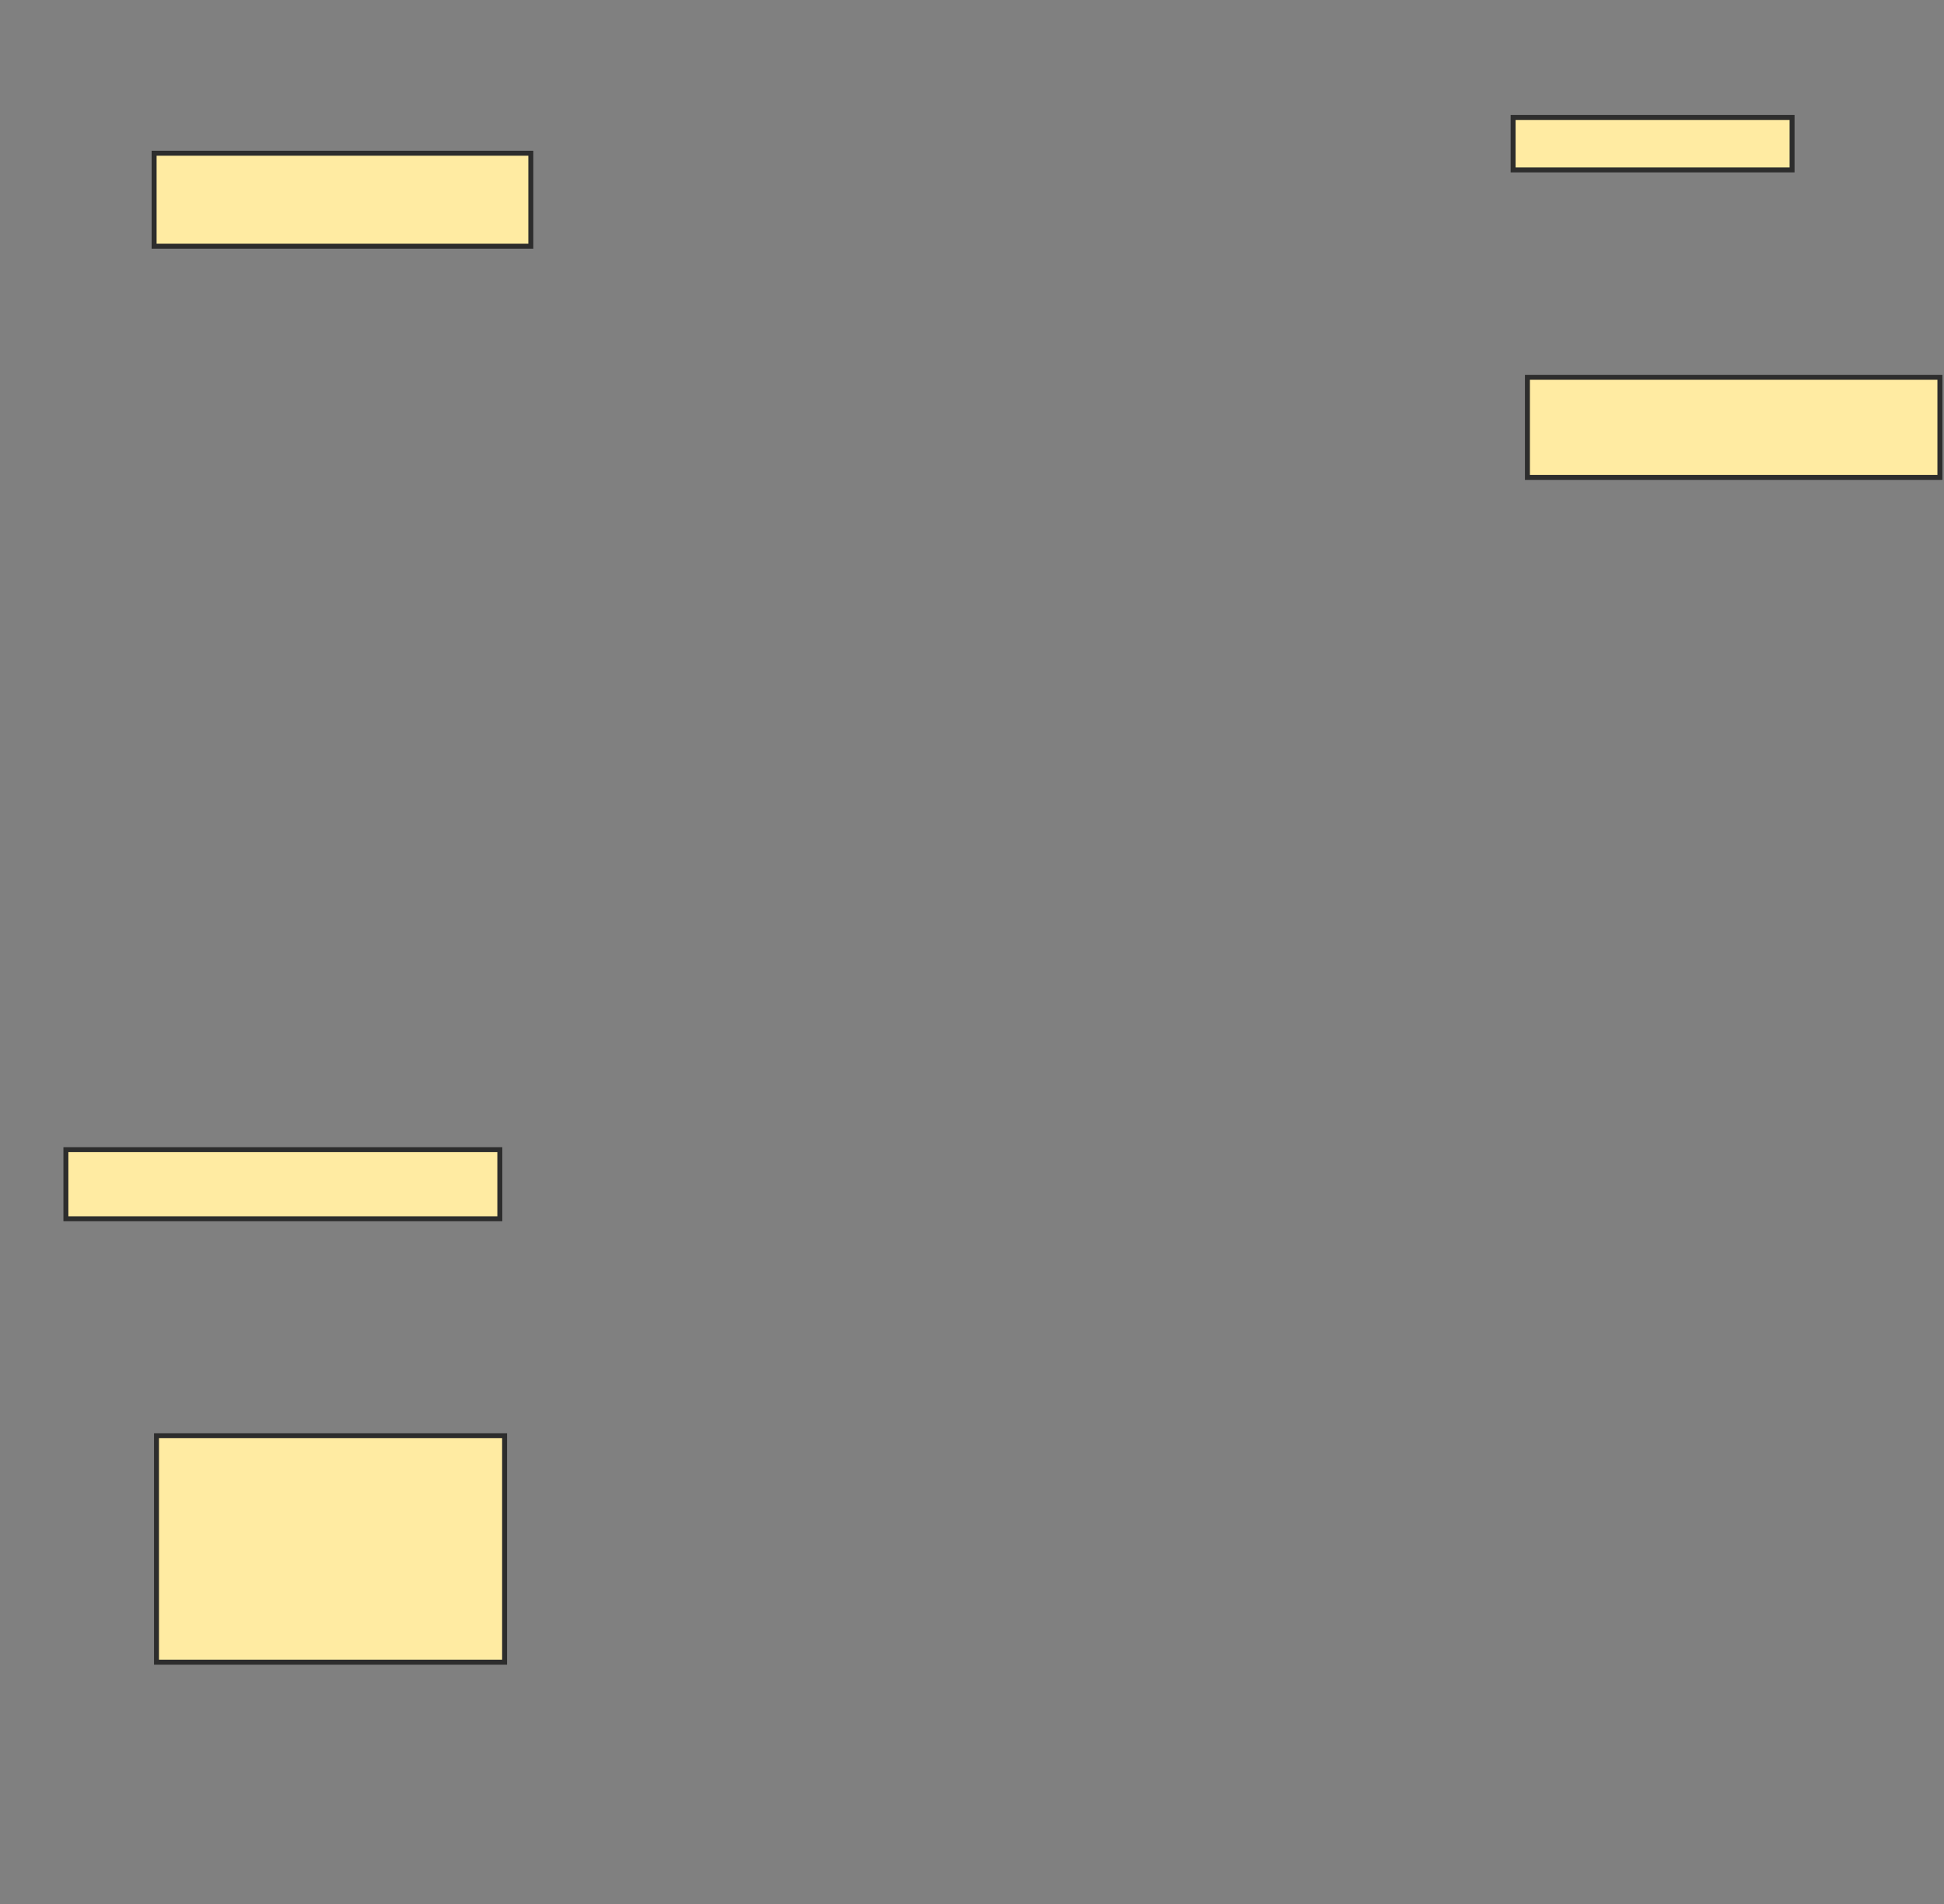 <svg xmlns="http://www.w3.org/2000/svg" width="392" height="384">
 <rect width="100%" height="100%" fill="#808080" stroke="none"/>
 <!-- Created with Image Occlusion Enhanced -->
 <g>
  <title>Labels</title>
 </g>
 <g>
  <title>Masks</title>
  <rect id="e1e9161ca22342b99e489eede9a7b260-ao-1" height="18.75" width="75.962" y="30.904" x="31.077" stroke="#2D2D2D" fill="#FFEBA2"/>
  <rect id="e1e9161ca22342b99e489eede9a7b260-ao-2" height="13.942" width="87.5" y="231.865" x="13.288" stroke="#2D2D2D" fill="#FFEBA2"/>
  <rect id="e1e9161ca22342b99e489eede9a7b260-ao-3" height="20.192" width="83.173" y="76.096" x="308" stroke="#2D2D2D" fill="#FFEBA2"/>
  <rect id="e1e9161ca22342b99e489eede9a7b260-ao-4" height="10.577" width="56.25" y="23.692" x="305.115" stroke="#2D2D2D" fill="#FFEBA2"/>
  <rect id="e1e9161ca22342b99e489eede9a7b260-ao-5" height="45.673" width="70.192" y="289.558" x="31.558" stroke="#2D2D2D" fill="#FFEBA2"/>
 </g>
</svg>